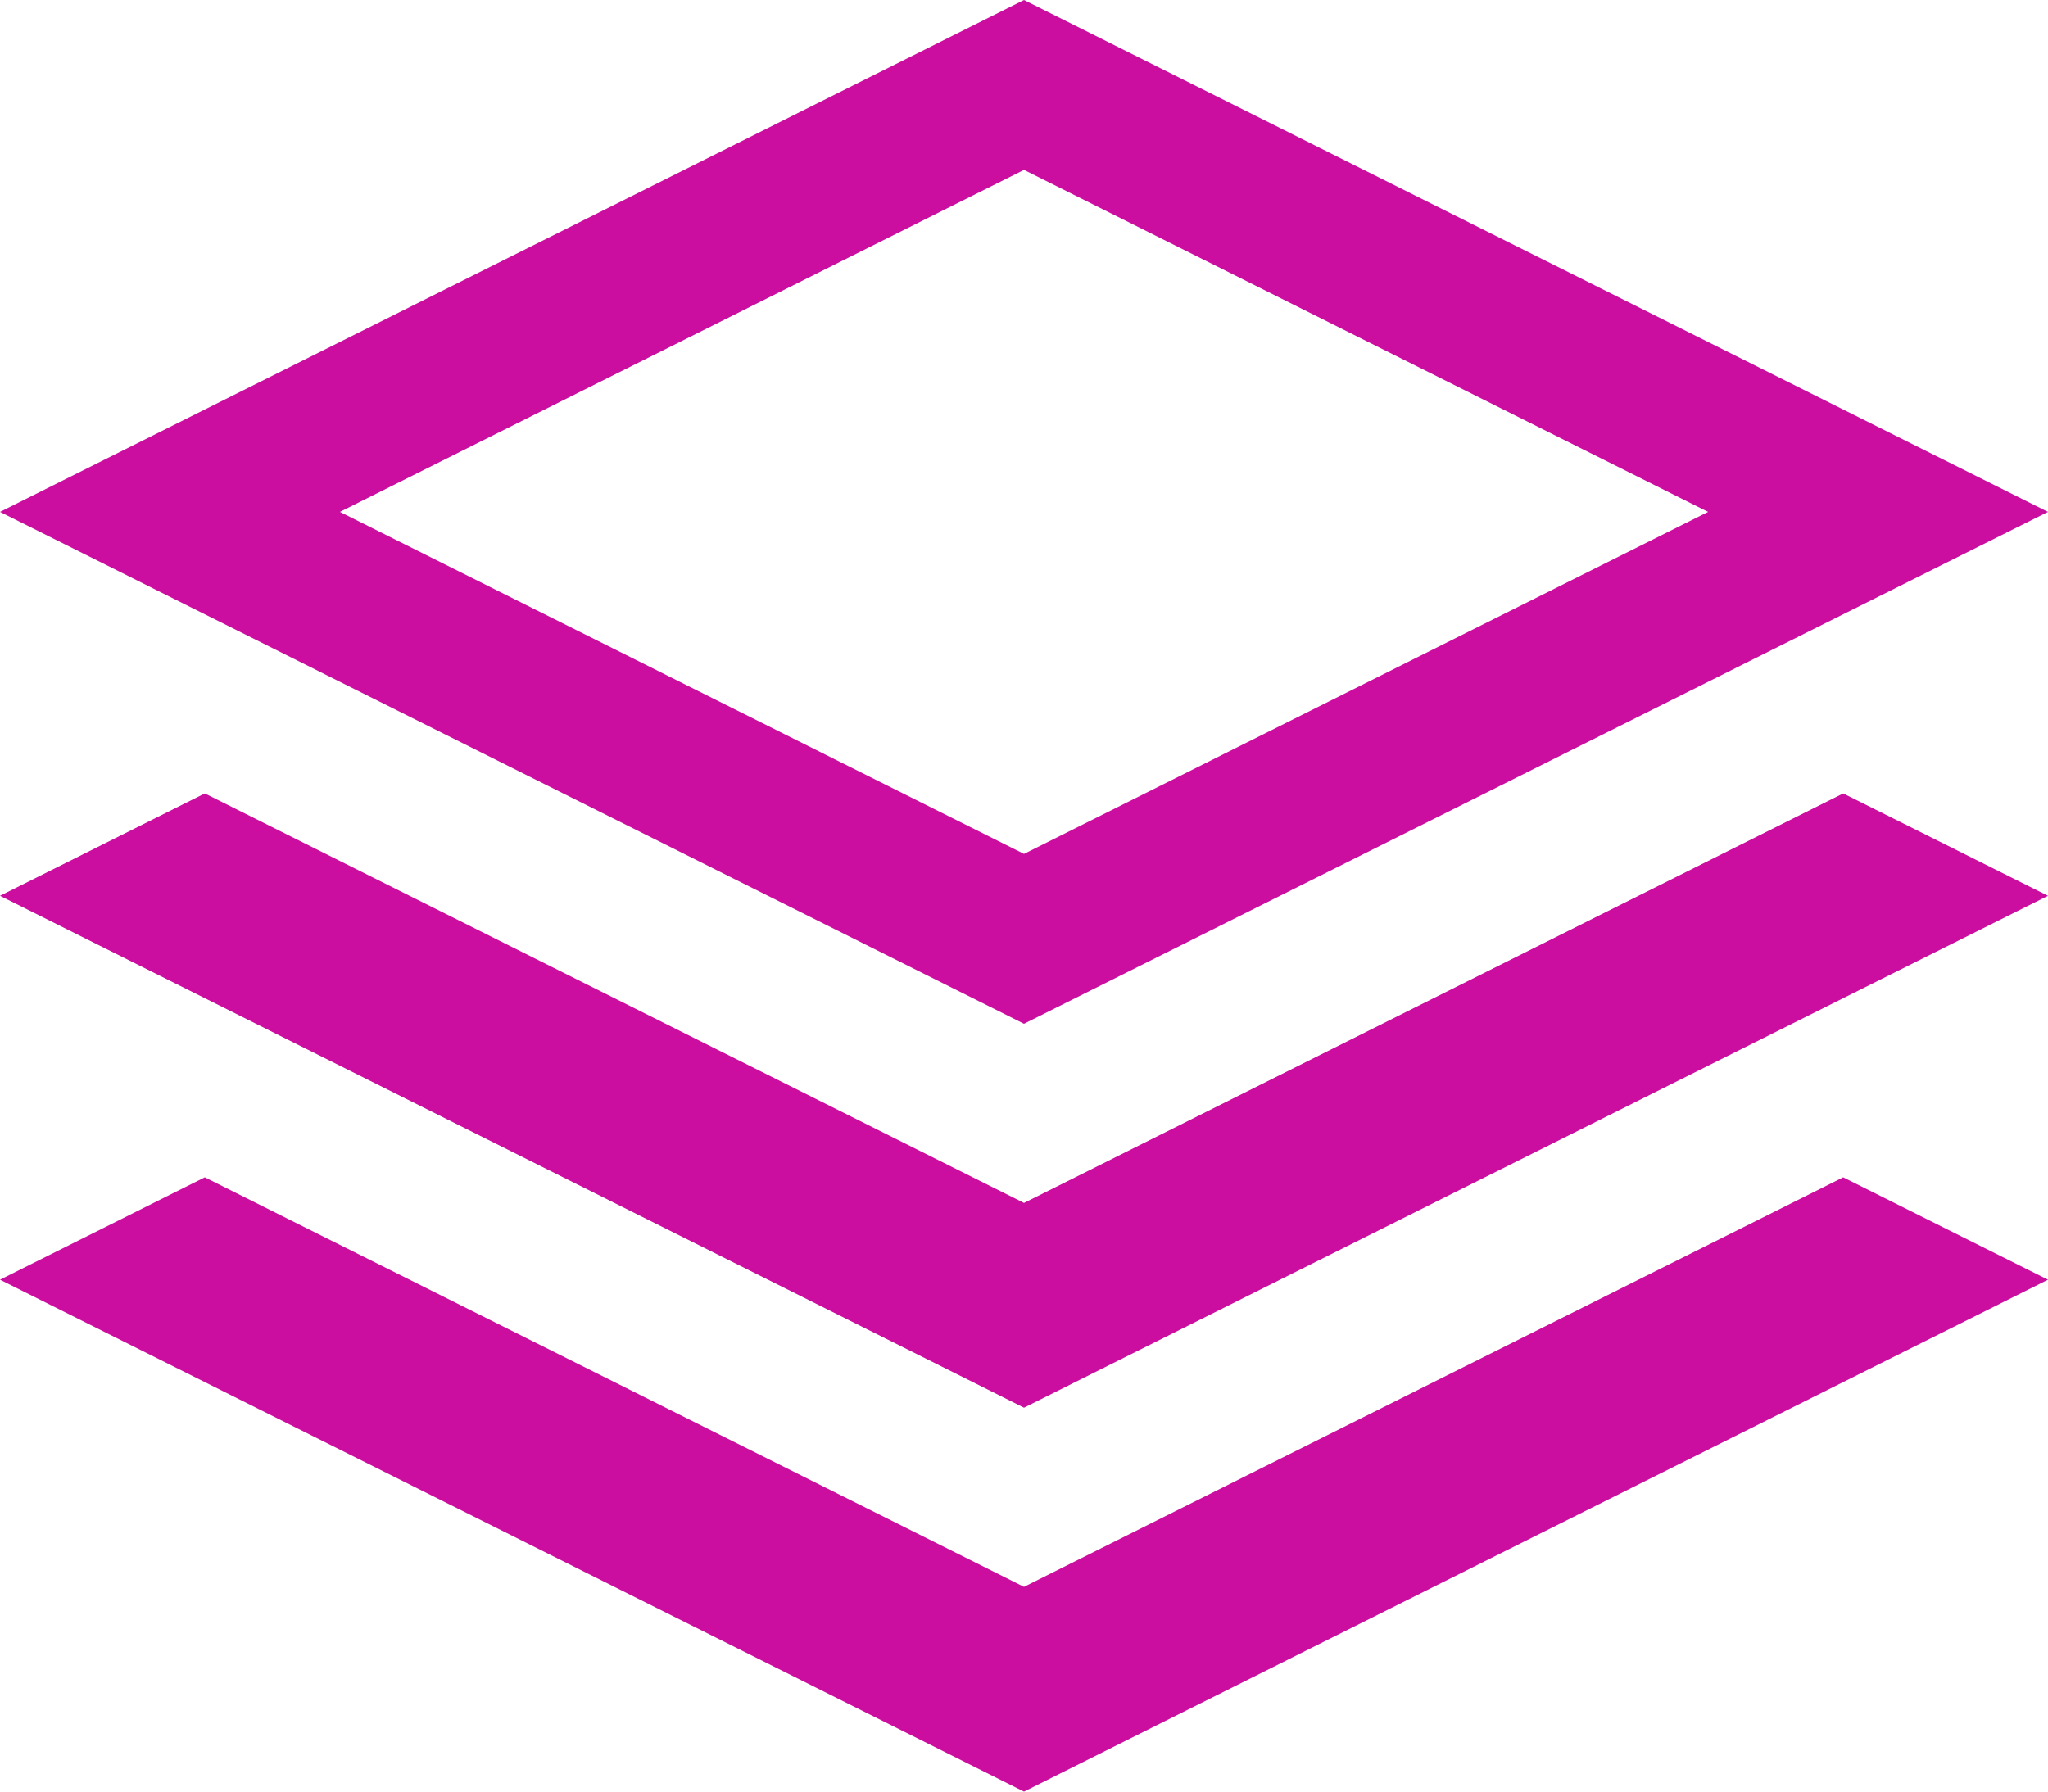 <svg xmlns="http://www.w3.org/2000/svg" viewBox="-6703 3070 32 28"><defs><style>.cls-1{fill:#cc0ea0}</style></defs><path id="stack" class="cls-1" d="M32 10L16 2 0 10l16 8zM16 4.655L26.689 10 16 15.345 5.311 10 16 4.655zM28.8 14.4L32 16l-16 8-16-8 3.2-1.6L16 20.8zm0 6L32 22l-16 8-16-8 3.2-1.6L16 26.8z" transform="translate(-6703 3068)"/></svg>